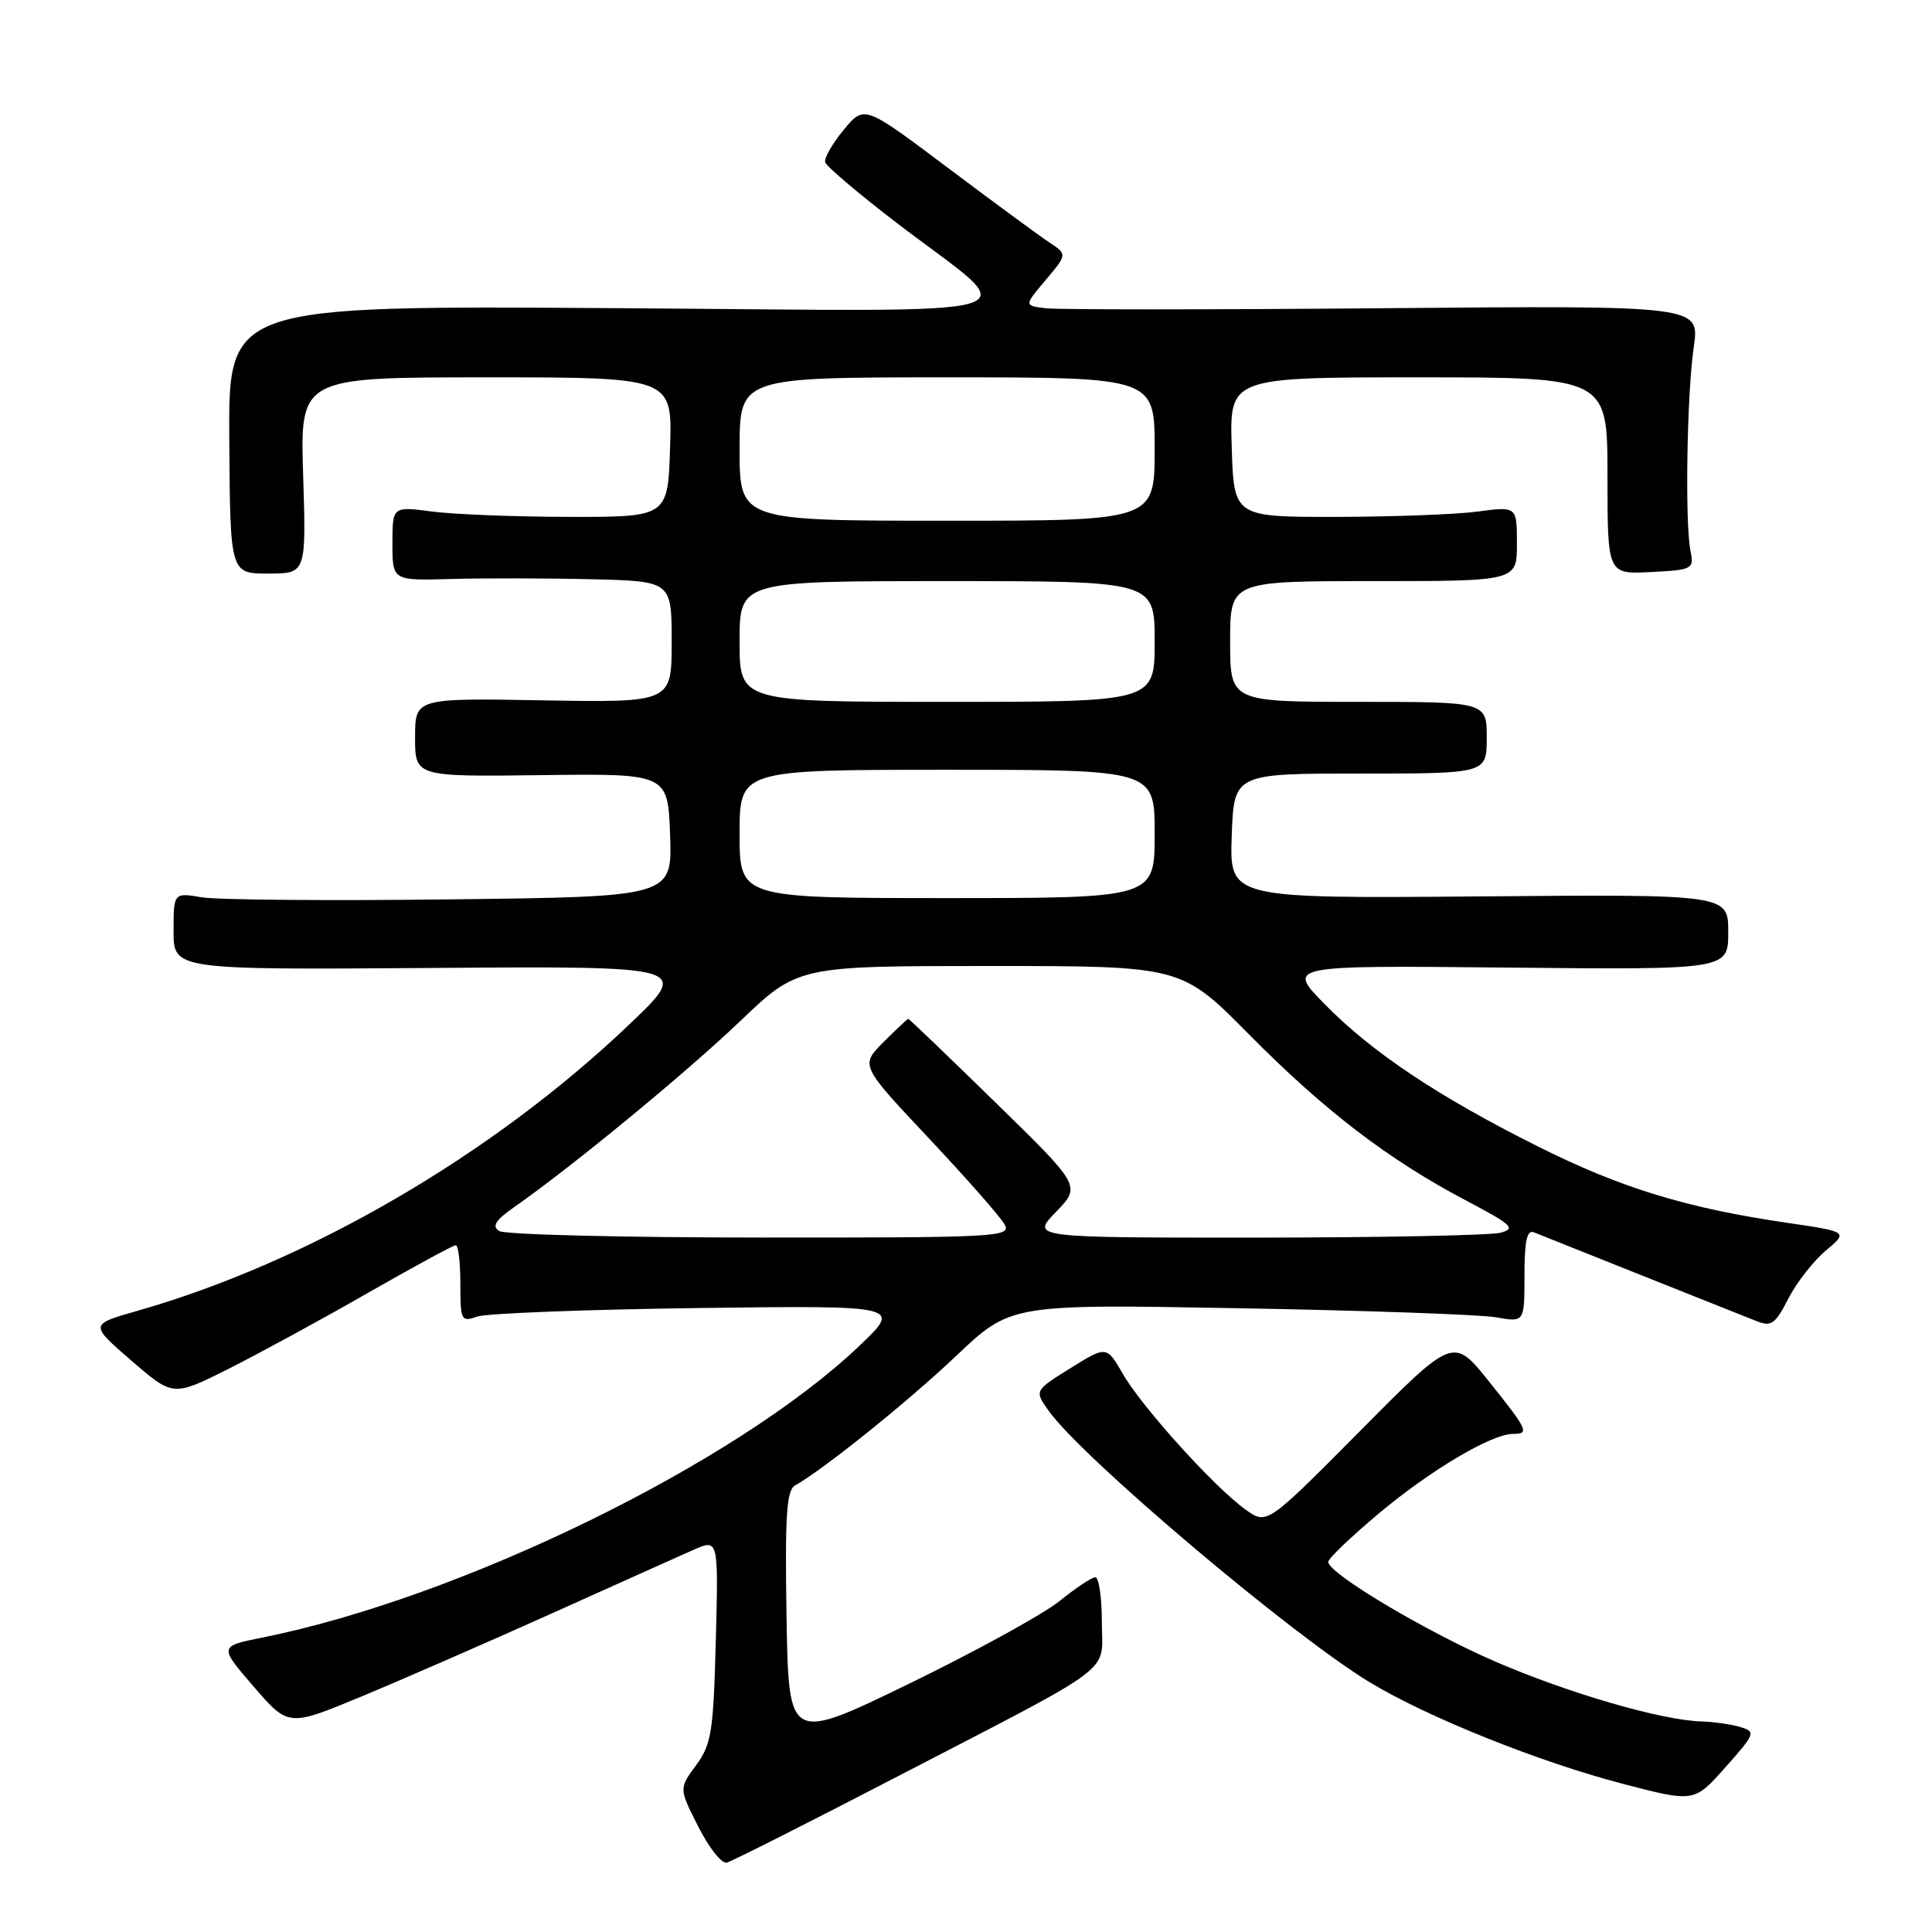 <?xml version="1.0" encoding="UTF-8" standalone="no"?>
<!DOCTYPE svg PUBLIC "-//W3C//DTD SVG 1.1//EN" "http://www.w3.org/Graphics/SVG/1.1/DTD/svg11.dtd" >
<svg xmlns="http://www.w3.org/2000/svg" xmlns:xlink="http://www.w3.org/1999/xlink" version="1.1" viewBox="0 0 256 256">
 <g >
 <path fill="currentColor"
d=" M 118.50 235.61 C 148.58 220.01 146.00 221.95 146.00 214.92 C 146.00 211.66 145.61 209.00 145.14 209.00 C 144.66 209.00 142.53 210.42 140.39 212.15 C 138.25 213.88 129.30 218.80 120.50 223.08 C 104.50 230.86 104.50 230.86 104.22 214.24 C 104.00 200.83 104.22 197.46 105.35 196.83 C 109.14 194.70 120.27 185.76 126.71 179.65 C 133.94 172.80 133.94 172.80 164.22 173.35 C 180.87 173.64 196.19 174.19 198.25 174.55 C 202.00 175.22 202.00 175.22 202.00 169.00 C 202.00 164.43 202.33 162.92 203.25 163.29 C 203.94 163.57 210.35 166.13 217.50 168.98 C 224.65 171.82 231.51 174.56 232.74 175.05 C 234.70 175.83 235.23 175.46 236.95 172.10 C 238.03 169.98 240.26 167.12 241.91 165.73 C 244.90 163.22 244.90 163.22 236.82 162.03 C 223.52 160.09 214.82 157.43 203.88 151.96 C 190.57 145.31 181.78 139.44 175.50 133.03 C 170.50 127.92 170.50 127.92 199.75 128.21 C 229.00 128.50 229.00 128.50 229.00 123.50 C 229.00 118.50 229.00 118.50 195.96 118.78 C 162.92 119.05 162.92 119.05 163.21 110.78 C 163.50 102.50 163.50 102.50 180.25 102.50 C 197.00 102.50 197.00 102.50 197.00 97.75 C 197.00 93.00 197.00 93.00 180.00 93.00 C 163.00 93.00 163.00 93.00 163.00 85.00 C 163.00 77.00 163.00 77.00 182.00 77.00 C 201.00 77.00 201.00 77.00 201.00 72.05 C 201.00 67.09 201.00 67.09 195.75 67.79 C 192.86 68.17 184.43 68.48 177.00 68.49 C 163.50 68.50 163.50 68.50 163.21 59.25 C 162.92 50.00 162.92 50.00 187.96 50.00 C 213.00 50.00 213.00 50.00 213.00 63.05 C 213.00 76.10 213.00 76.10 218.75 75.80 C 224.29 75.51 224.48 75.41 224.00 73.00 C 223.25 69.25 223.52 52.26 224.43 45.99 C 225.23 40.48 225.23 40.48 183.37 40.84 C 160.34 41.04 140.19 41.04 138.59 40.85 C 135.69 40.50 135.69 40.50 138.56 37.10 C 141.43 33.70 141.43 33.70 139.01 32.10 C 137.68 31.22 131.63 26.77 125.56 22.21 C 114.52 13.91 114.52 13.91 111.79 17.21 C 110.29 19.02 109.19 20.95 109.34 21.50 C 109.50 22.05 113.78 25.68 118.85 29.56 C 135.78 42.53 140.15 41.22 81.38 40.83 C 30.27 40.50 30.27 40.50 30.38 58.25 C 30.50 76.00 30.50 76.00 35.54 76.00 C 40.57 76.00 40.57 76.00 40.17 63.00 C 39.76 50.00 39.76 50.00 64.42 50.00 C 89.08 50.00 89.08 50.00 88.79 59.25 C 88.50 68.50 88.50 68.50 75.50 68.49 C 68.35 68.48 60.14 68.16 57.25 67.78 C 52.00 67.09 52.00 67.09 52.00 72.02 C 52.00 76.94 52.00 76.94 59.75 76.72 C 64.01 76.60 72.34 76.61 78.25 76.75 C 89.00 77.00 89.00 77.00 89.00 85.05 C 89.00 93.09 89.00 93.09 72.00 92.80 C 55.00 92.50 55.00 92.50 55.00 97.71 C 55.00 102.92 55.00 102.92 71.75 102.71 C 88.50 102.50 88.50 102.50 88.79 110.66 C 89.08 118.82 89.08 118.82 59.79 119.17 C 43.68 119.37 28.81 119.24 26.75 118.90 C 23.00 118.27 23.00 118.27 23.00 123.38 C 23.00 128.50 23.00 128.50 57.25 128.26 C 91.50 128.01 91.50 128.01 83.37 135.76 C 65.23 153.05 40.87 167.23 18.18 173.70 C 11.87 175.50 11.87 175.50 17.40 180.28 C 22.93 185.06 22.93 185.06 30.22 181.41 C 34.22 179.40 42.51 174.89 48.64 171.38 C 54.77 167.87 60.06 165.00 60.39 165.00 C 60.73 165.00 61.00 167.30 61.00 170.12 C 61.00 174.99 61.11 175.20 63.25 174.45 C 64.49 174.02 77.65 173.52 92.50 173.32 C 119.50 172.98 119.50 172.98 113.83 178.37 C 97.50 193.91 61.07 211.70 34.75 216.99 C 29.01 218.14 29.01 218.14 33.61 223.48 C 38.22 228.81 38.22 228.81 47.86 224.81 C 53.16 222.61 64.47 217.67 73.00 213.84 C 81.53 210.00 90.01 206.19 91.85 205.38 C 95.20 203.89 95.20 203.89 94.85 217.36 C 94.53 229.50 94.27 231.14 92.23 233.91 C 89.96 236.98 89.96 236.98 92.53 242.05 C 93.94 244.84 95.64 246.99 96.30 246.81 C 96.96 246.64 106.95 241.60 118.50 235.61 Z  M 230.64 228.85 C 229.46 228.49 227.11 228.15 225.41 228.10 C 220.12 227.93 207.91 224.38 198.23 220.21 C 188.97 216.21 176.00 208.48 176.00 206.96 C 176.00 206.51 179.04 203.61 182.75 200.50 C 189.57 194.79 197.65 190.00 200.47 190.00 C 202.70 190.00 202.48 189.53 197.29 183.04 C 192.57 177.15 192.57 177.15 180.23 189.60 C 167.88 202.05 167.88 202.05 165.07 200.05 C 160.99 197.15 151.34 186.48 148.81 182.09 C 146.63 178.31 146.63 178.31 141.84 181.29 C 137.05 184.27 137.05 184.27 138.97 186.96 C 143.41 193.19 171.12 216.62 181.48 222.90 C 189.14 227.54 203.92 233.47 215.08 236.38 C 224.50 238.83 224.50 238.83 228.64 234.16 C 232.57 229.74 232.67 229.47 230.64 228.85 Z  M 66.16 163.12 C 65.14 162.48 65.63 161.70 68.16 159.93 C 75.81 154.58 90.88 142.18 98.04 135.34 C 105.72 128.00 105.72 128.00 131.13 128.00 C 156.54 128.00 156.54 128.00 165.52 137.08 C 175.51 147.18 183.97 153.66 194.29 159.09 C 200.33 162.27 200.90 162.79 198.84 163.34 C 197.56 163.69 183.02 163.98 166.55 163.99 C 136.61 164.00 136.61 164.00 139.93 160.58 C 143.24 157.15 143.24 157.15 131.90 146.08 C 125.66 139.98 120.47 135.00 120.35 135.00 C 120.24 135.00 118.77 136.39 117.07 138.08 C 113.99 141.17 113.99 141.17 123.08 150.83 C 128.08 156.15 132.60 161.29 133.12 162.25 C 134.02 163.90 132.18 164.00 100.79 163.98 C 82.48 163.98 66.90 163.59 66.16 163.12 Z  M 98.00 110.50 C 98.00 102.00 98.00 102.00 125.50 102.00 C 153.00 102.00 153.00 102.00 153.00 110.50 C 153.00 119.00 153.00 119.00 125.50 119.00 C 98.00 119.00 98.00 119.00 98.00 110.50 Z  M 98.00 85.00 C 98.00 77.00 98.00 77.00 125.50 77.00 C 153.00 77.00 153.00 77.00 153.00 85.00 C 153.00 93.00 153.00 93.00 125.50 93.00 C 98.00 93.00 98.00 93.00 98.00 85.00 Z  M 98.00 59.50 C 98.00 50.00 98.00 50.00 125.50 50.00 C 153.00 50.00 153.00 50.00 153.00 59.50 C 153.00 69.00 153.00 69.00 125.50 69.00 C 98.00 69.00 98.00 69.00 98.00 59.50 Z "/>
</g>
</svg>